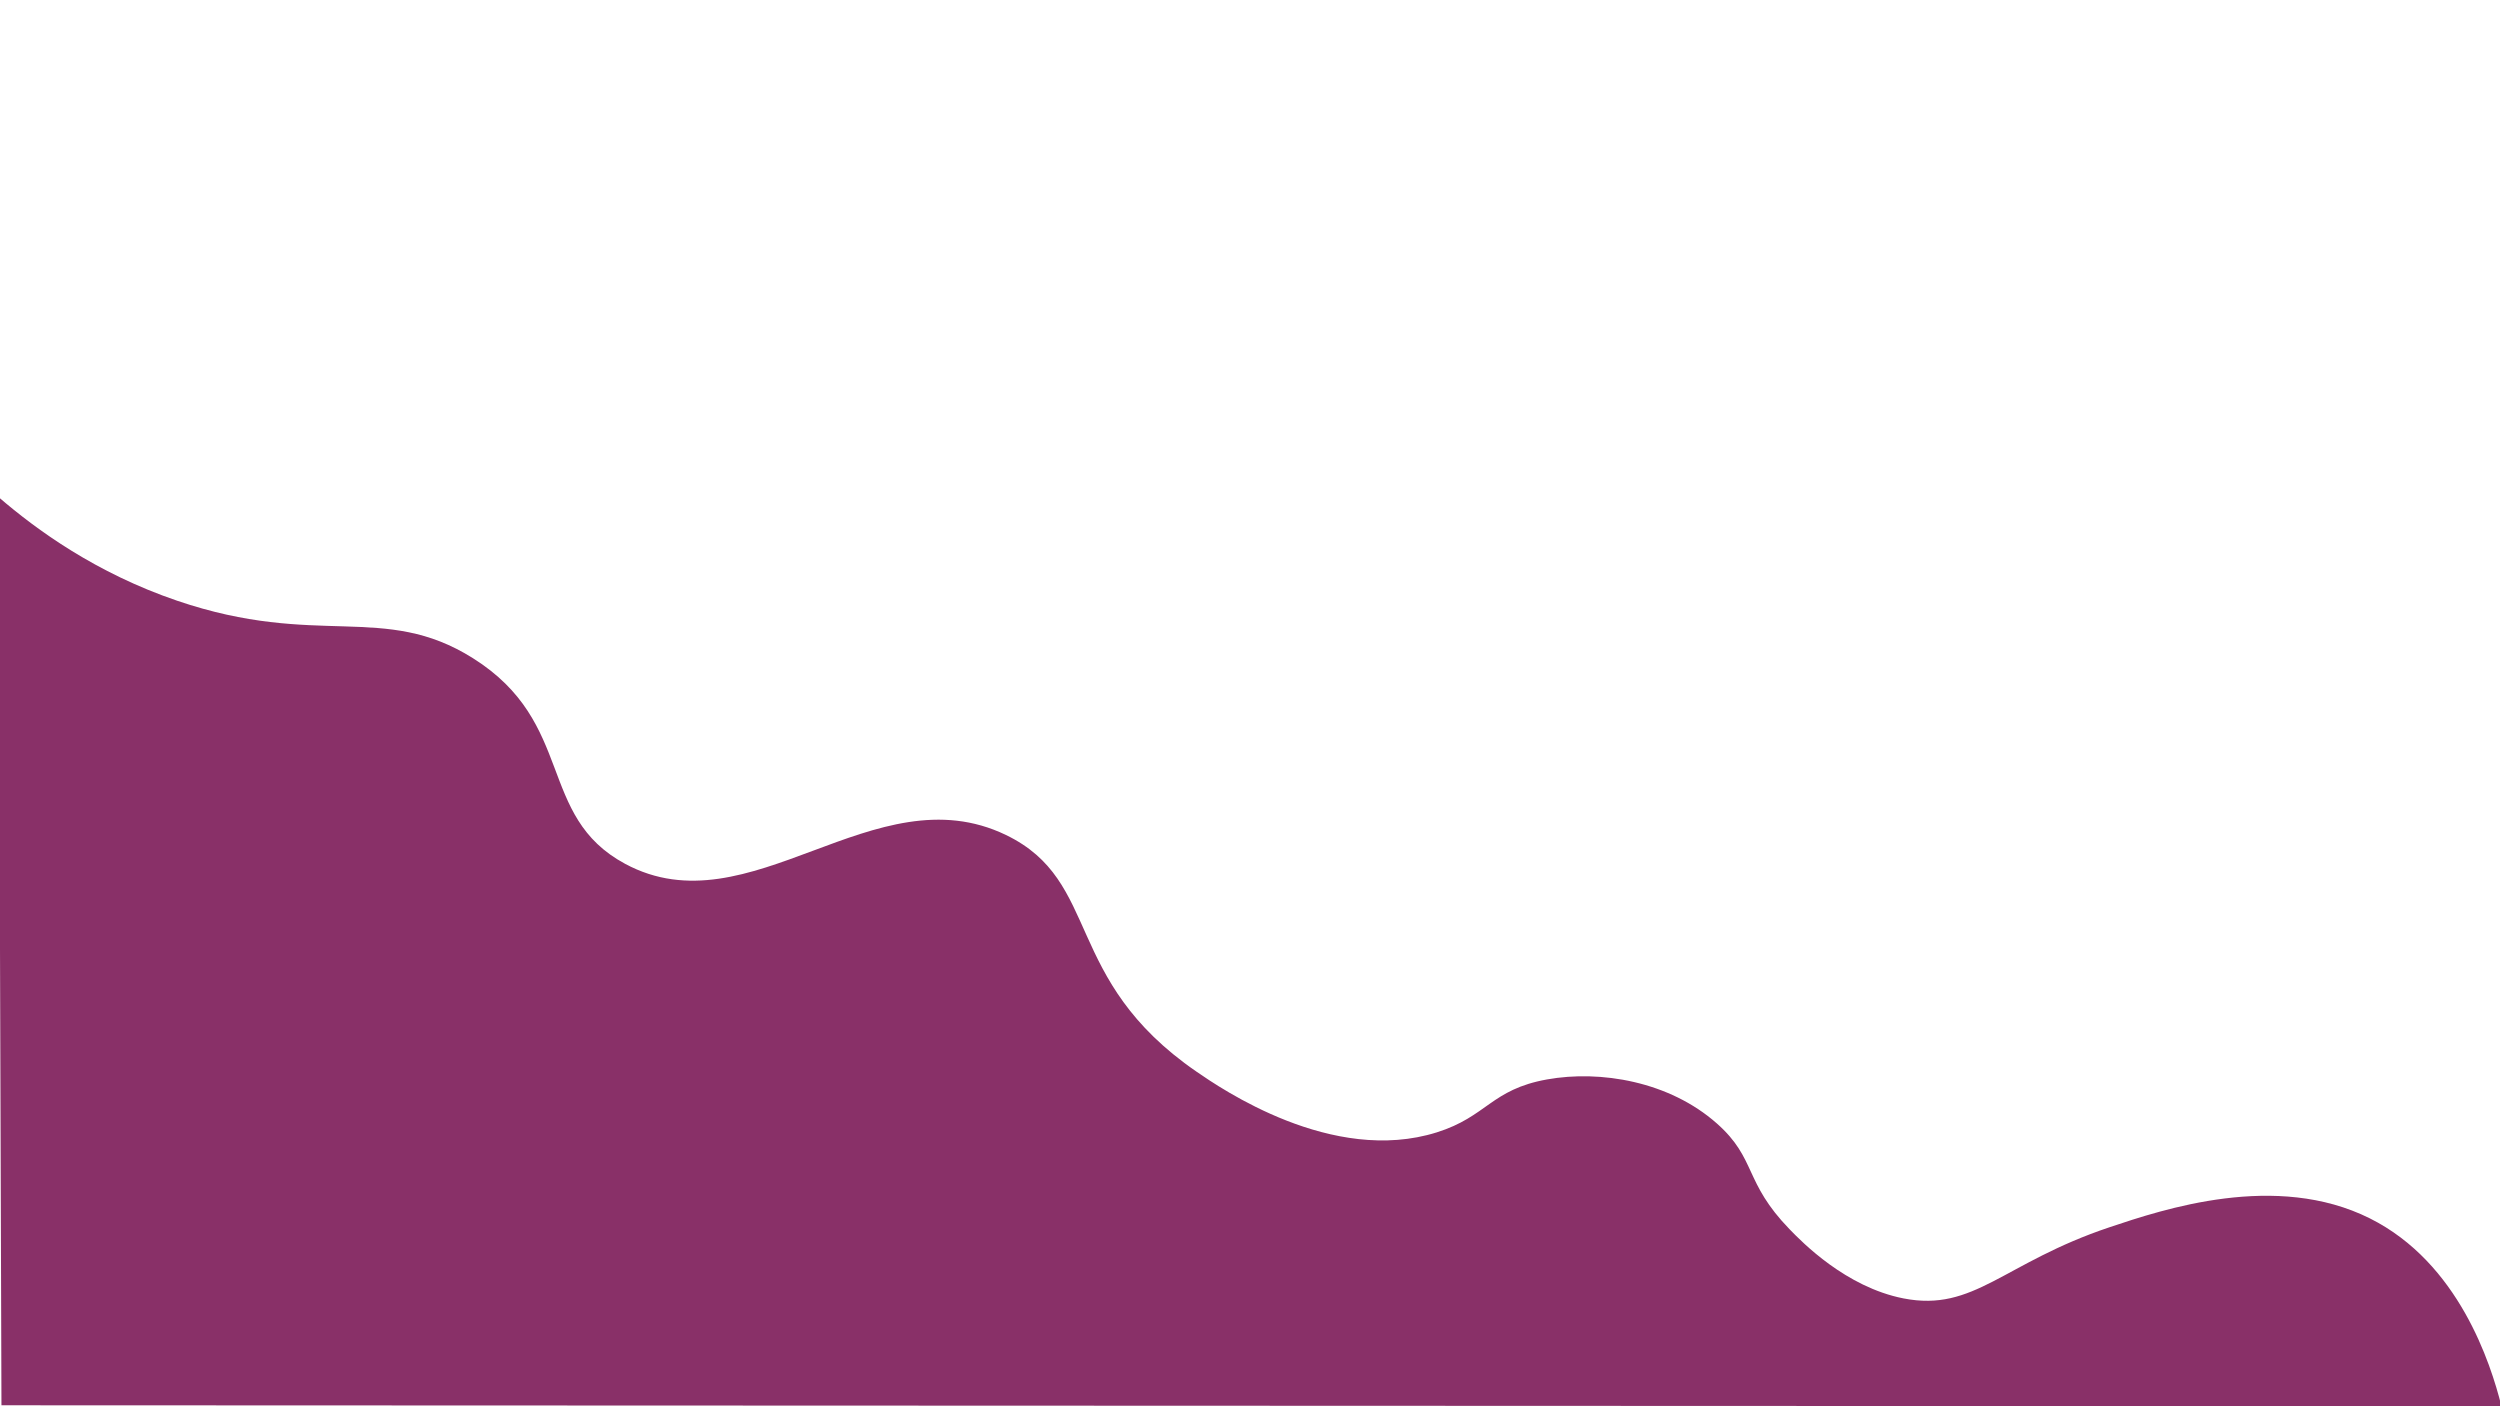 <?xml version="1.0" encoding="UTF-8"?><svg id="Layer_4" xmlns="http://www.w3.org/2000/svg" width="1920" height="1080" viewBox="0 0 1920 1080"><defs><style>.cls-1{fill:#893068;stroke-width:0px;}</style></defs><path class="cls-1" d="m-1.11,381.76c29.02,25.03,74.73,58.35,137.22,79.62,107.84,36.7,158.66,1.11,227.01,44.05,79.22,49.76,48.75,121.29,116.97,157.99,95.94,51.6,191.29-70.97,292.46-22.16,73.86,35.64,43.11,110.65,146.23,181.68,18.98,13.07,104.43,71.93,184.67,46.72,38.6-12.13,41.7-32.94,84.71-40.66,40.89-7.34,93.86,1.45,130.45,33.88,30.61,27.13,20.41,44.77,55.91,81.32,9.33,9.61,43.03,44.3,87.36,52.98,54.35,10.64,76.43-27.26,158.29-54.67,41.14-13.78,127.87-42.82,199.91-6.78,68.18,34.11,92.8,111.33,101.04,144.26-640-.24-1280-.48-1920-.73C.37,846.77-.37,614.27-1.11,381.76Z"/></svg>